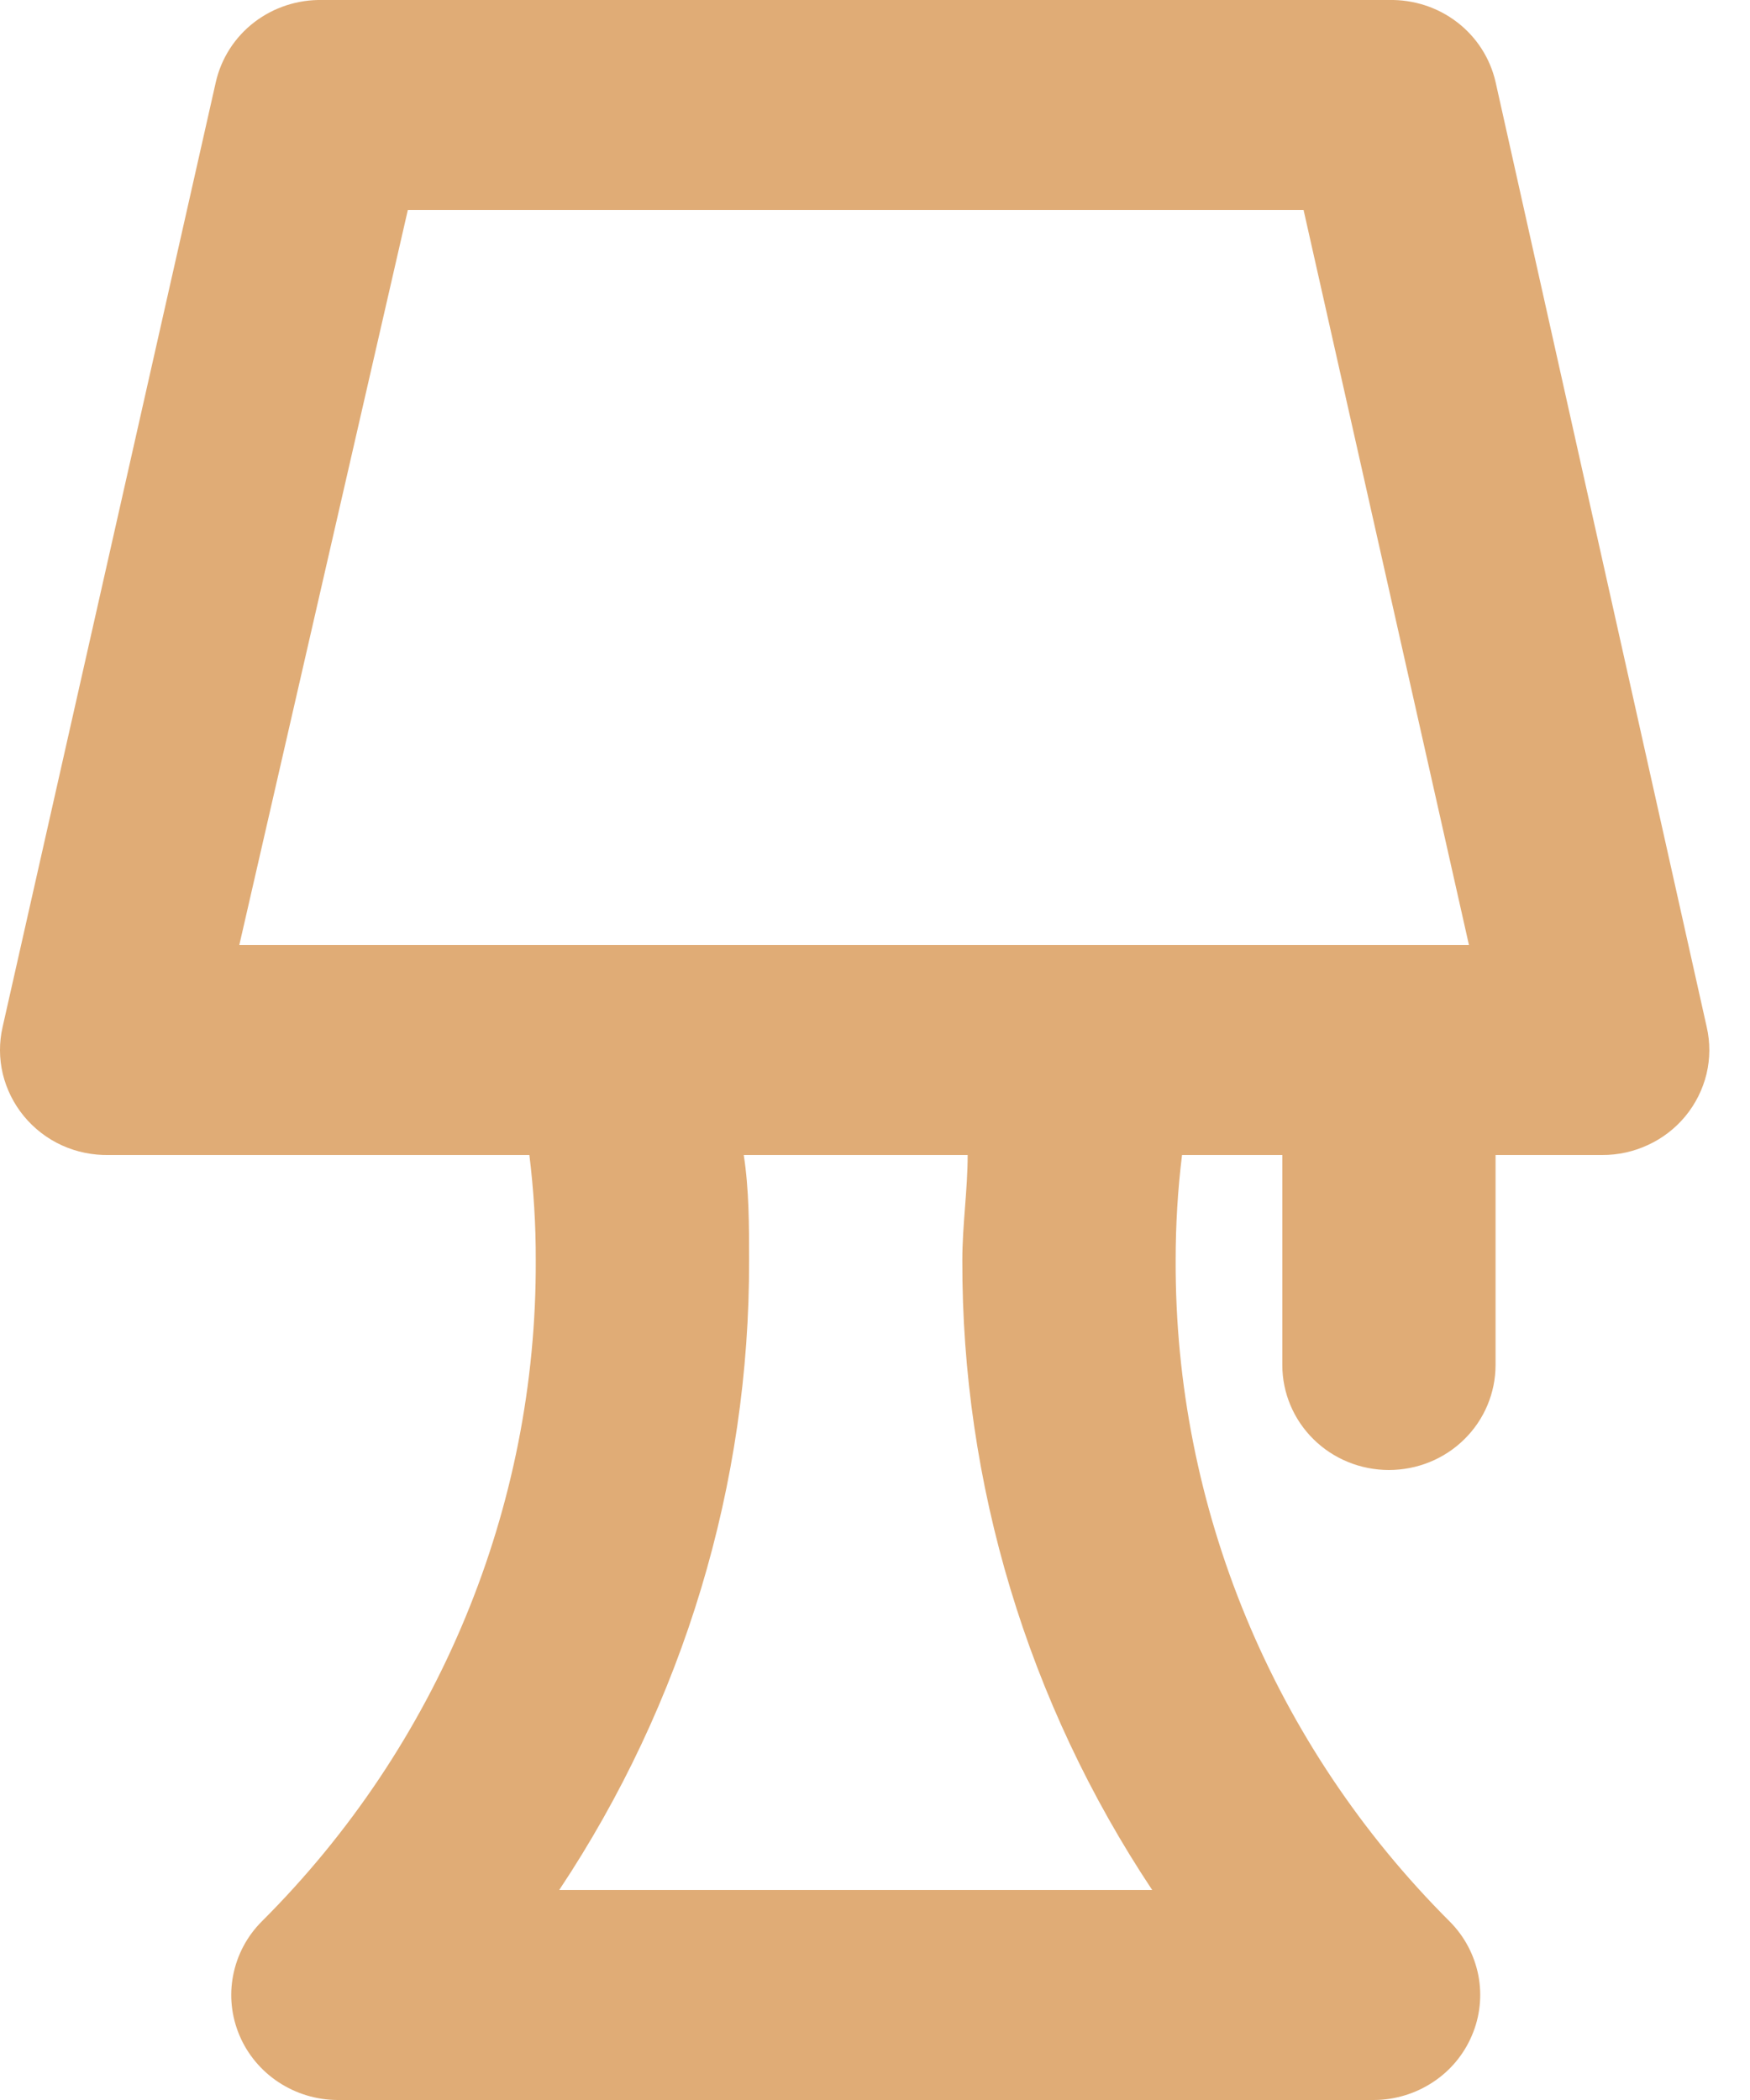 <svg width="20" height="24" viewBox="0 0 20 24" fill="none" xmlns="http://www.w3.org/2000/svg">
<path d="M17.092 0.936C17.03 0.666 16.875 0.424 16.653 0.254C16.431 0.083 16.155 -0.006 15.873 0H3.686C3.404 -0.006 3.129 0.083 2.906 0.254C2.684 0.424 2.529 0.666 2.467 0.936L0.03 11.736C-0.011 11.913 -0.01 12.097 0.032 12.274C0.075 12.45 0.157 12.615 0.273 12.756C0.391 12.899 0.539 13.013 0.708 13.09C0.877 13.167 1.062 13.204 1.248 13.2H6.05C6.099 13.598 6.124 13.999 6.123 14.4C6.135 17.229 5.009 19.947 2.991 21.96C2.823 22.128 2.71 22.342 2.665 22.573C2.619 22.805 2.645 23.045 2.737 23.262C2.829 23.48 2.985 23.666 3.184 23.797C3.383 23.928 3.617 23.999 3.856 24H15.703C15.942 23.999 16.176 23.928 16.375 23.797C16.575 23.666 16.73 23.48 16.822 23.262C16.915 23.045 16.94 22.805 16.895 22.573C16.849 22.342 16.736 22.128 16.568 21.96C14.551 19.947 13.425 17.229 13.436 14.4C13.436 13.999 13.46 13.598 13.509 13.2H14.655V15.6C14.655 15.918 14.783 16.224 15.012 16.449C15.24 16.674 15.55 16.8 15.873 16.8C16.197 16.8 16.507 16.674 16.735 16.449C16.964 16.224 17.092 15.918 17.092 15.6V13.2H18.311C18.493 13.201 18.673 13.161 18.837 13.084C19.002 13.008 19.147 12.895 19.262 12.756C19.378 12.615 19.46 12.45 19.503 12.274C19.545 12.097 19.546 11.913 19.505 11.736L17.092 0.936ZM6.391 21.6C7.814 19.46 8.568 16.957 8.561 14.4C8.561 14.004 8.561 13.596 8.5 13.2H11.059C11.059 13.596 10.998 14.004 10.998 14.4C10.991 16.957 11.745 19.46 13.168 21.6H6.391ZM2.735 10.8L4.661 2.4H14.898L16.788 10.8H2.735Z" fill="#E0AC76"/>
</svg>
